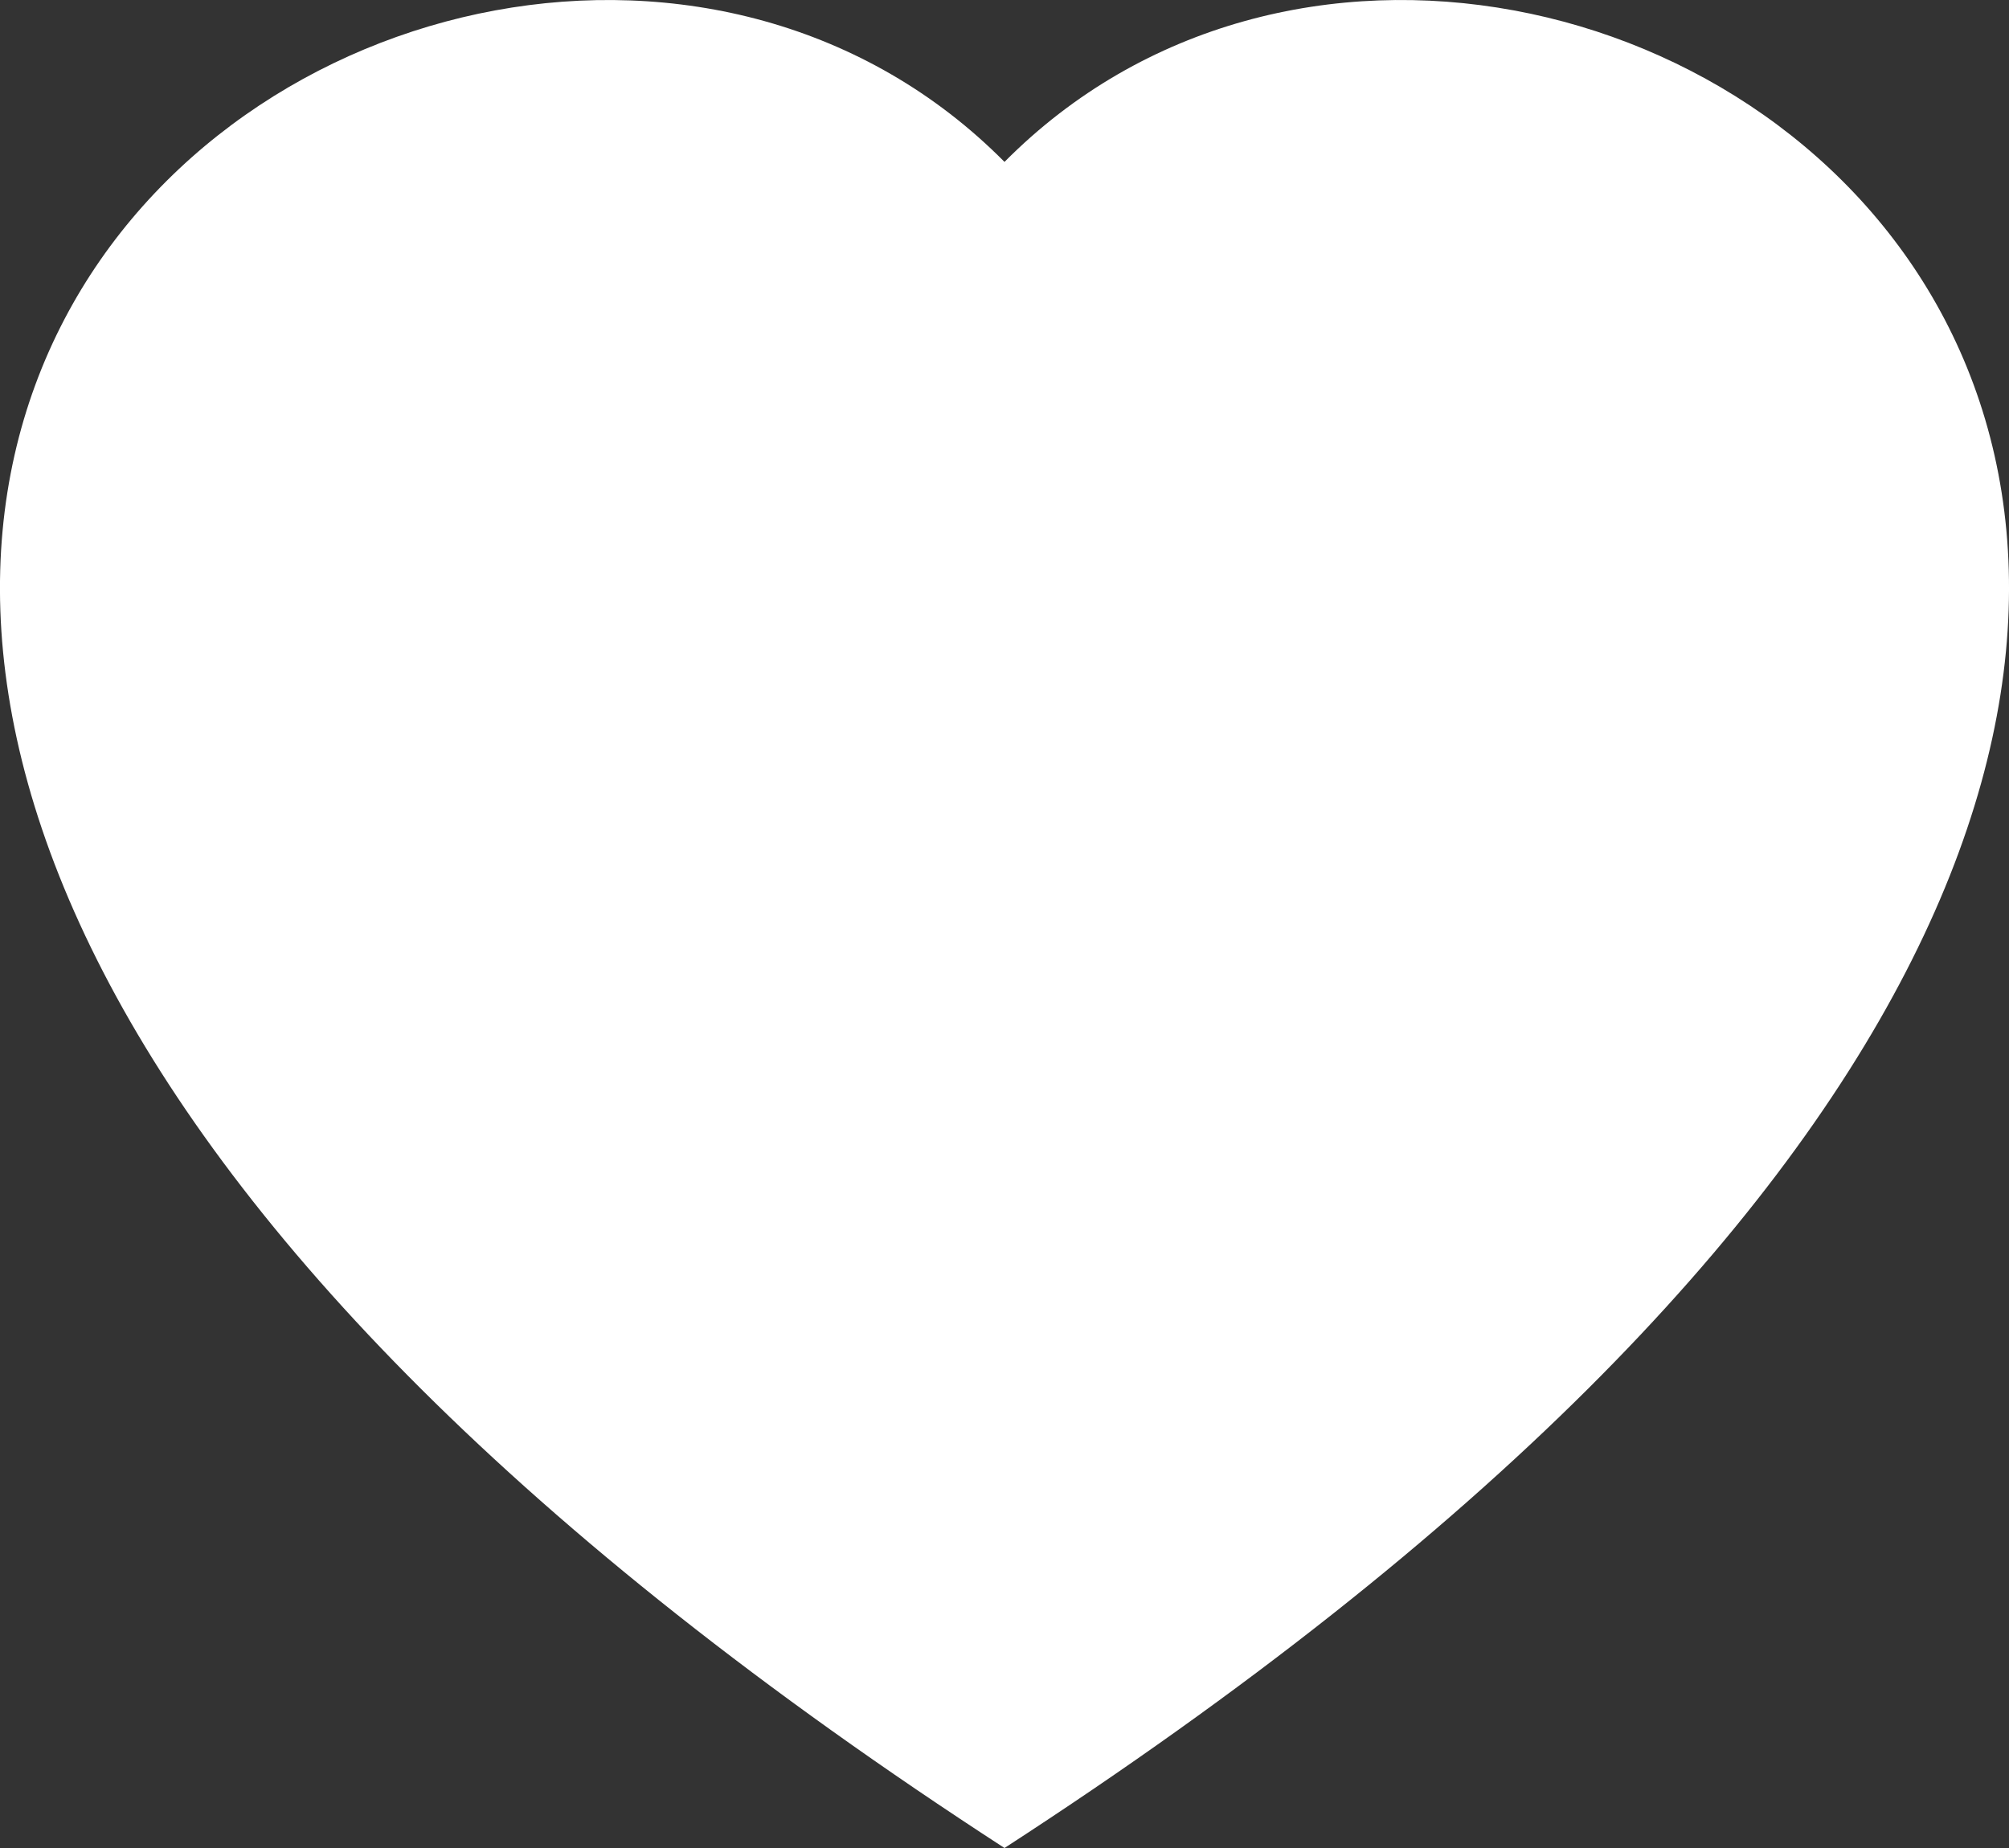 <svg width="25" height="23" viewBox="0 0 25 23" fill="none" xmlns="http://www.w3.org/2000/svg">
<rect x="0" y="0" width="25" height="23" fill="#333333" stroke="none"/>
<path fill-rule="evenodd" clip-rule="evenodd" d="M12.5 2.015C19.435 -4.98 36.773 7.26 12.5 23C-11.773 7.262 5.565 -4.98 12.5 2.015Z" fill="white"/>
</svg>
